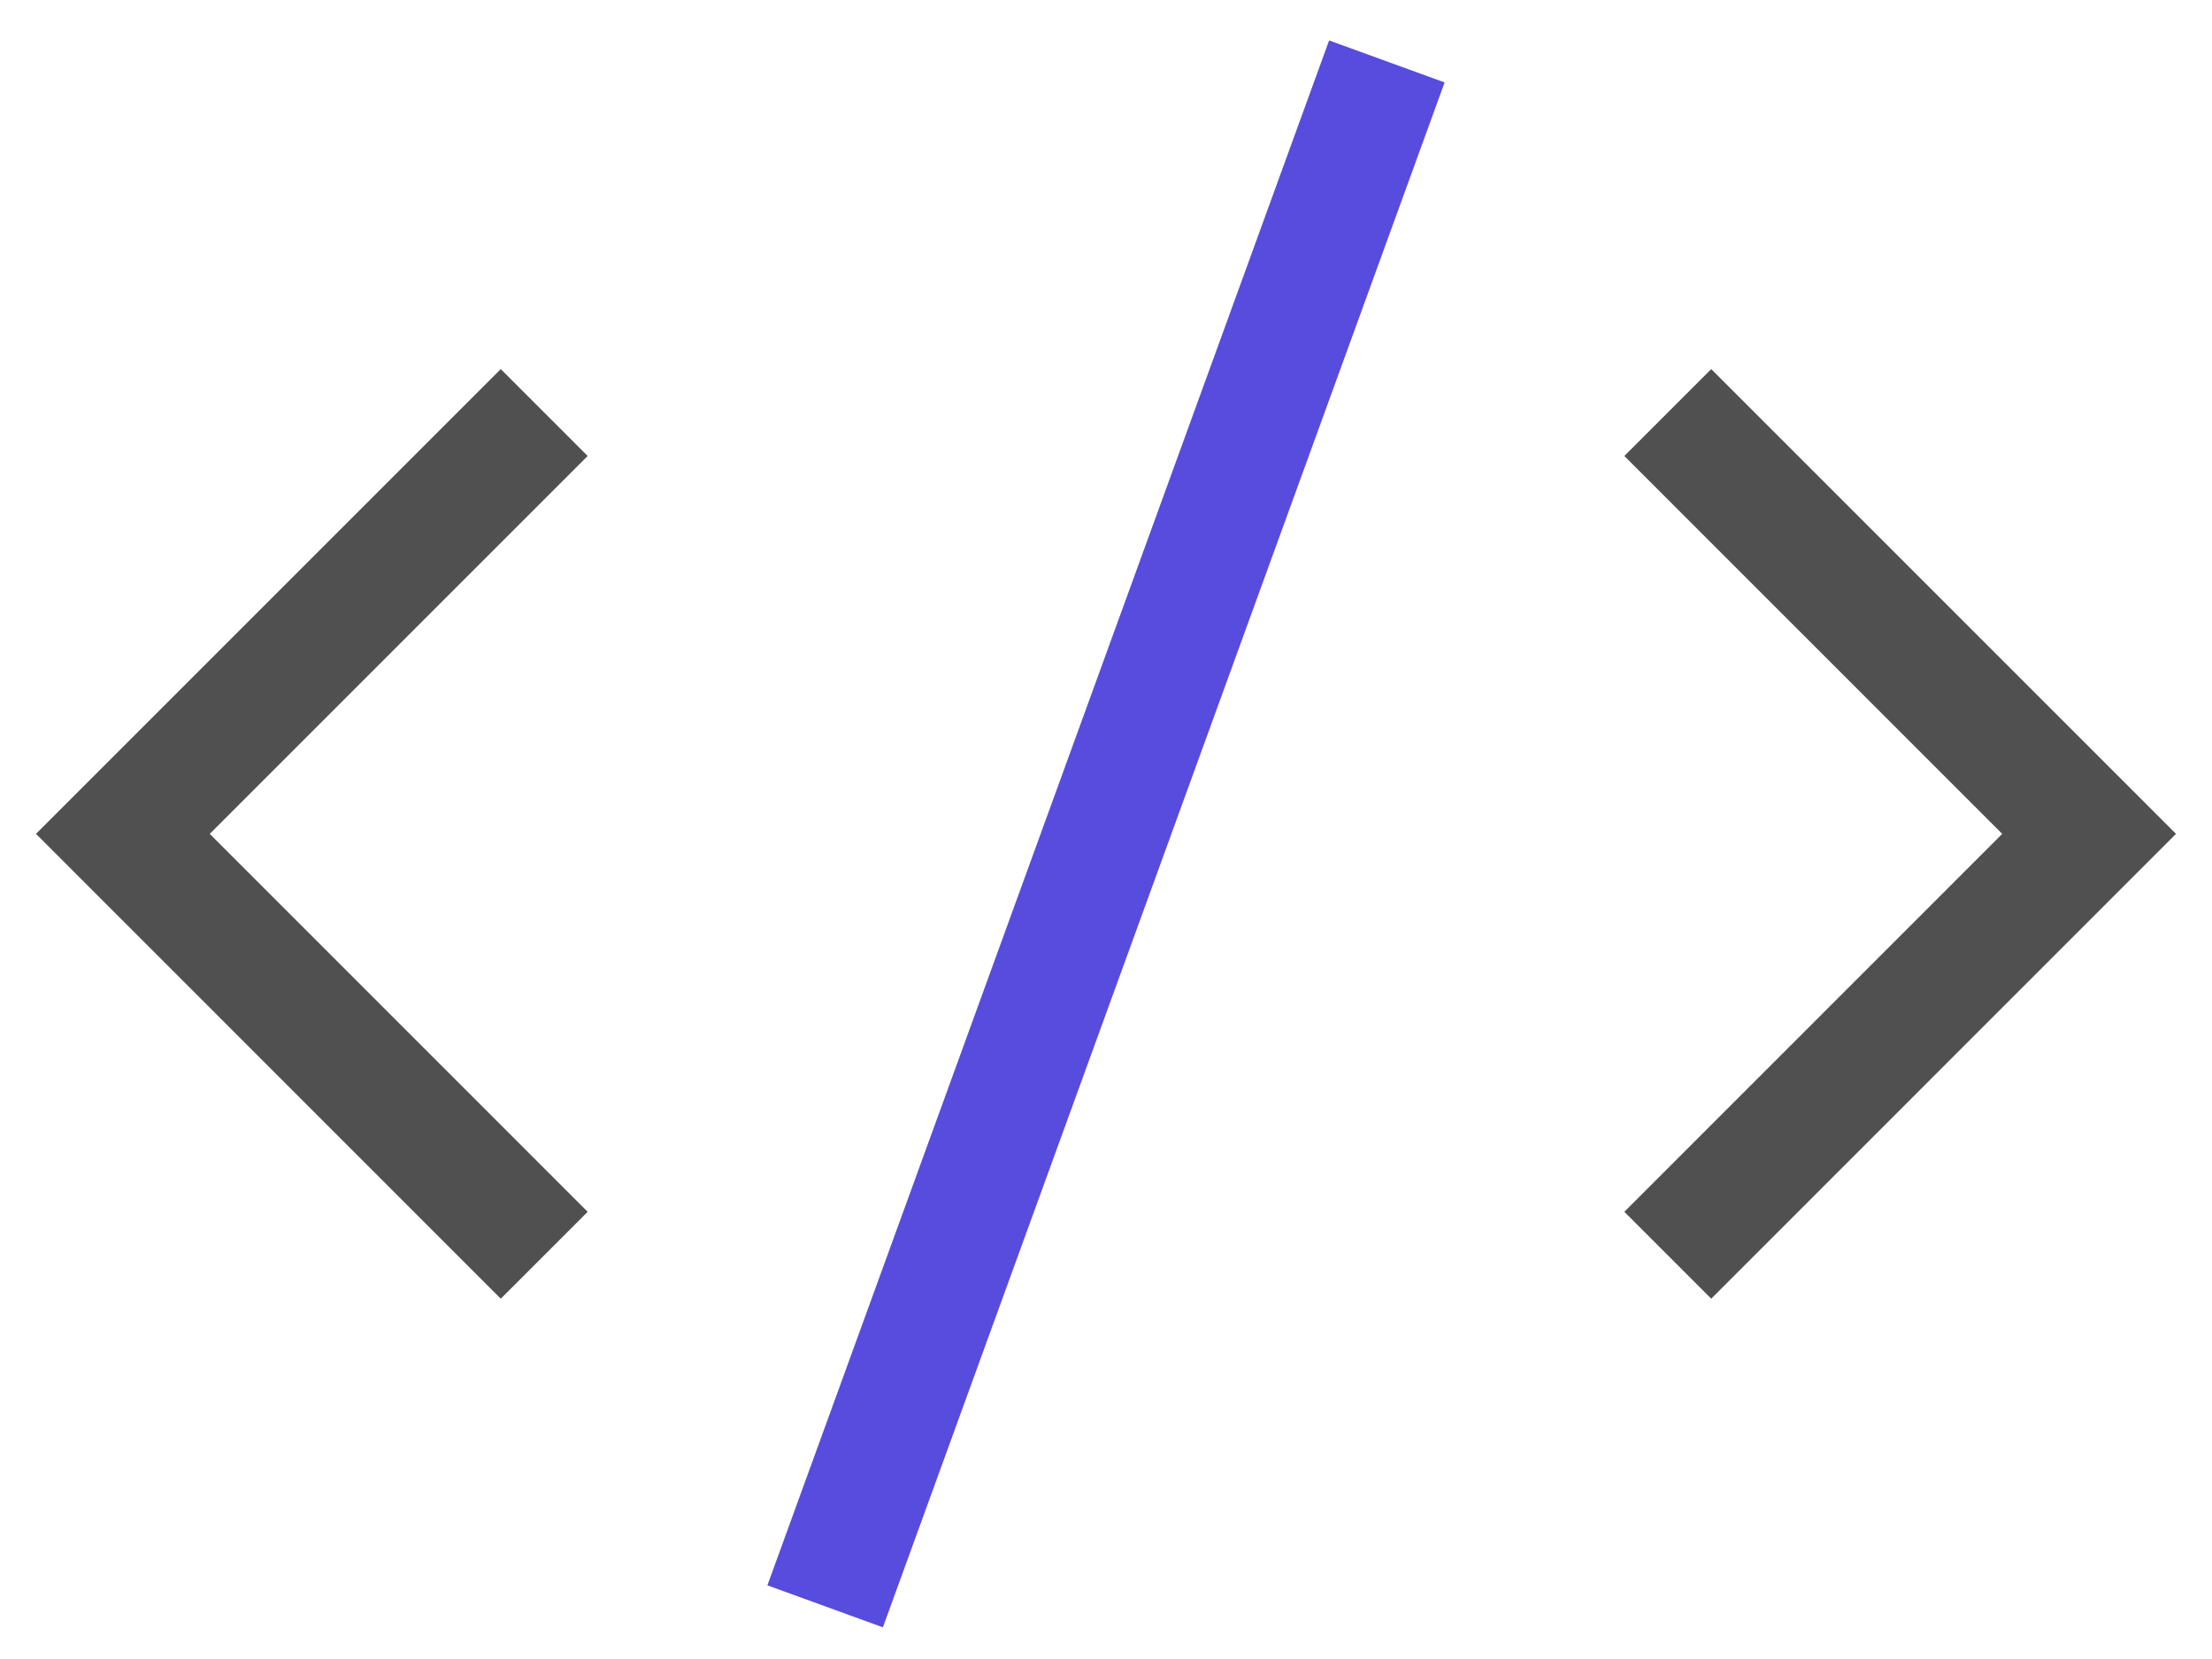 <svg width="36px" height="27px" viewBox="0 0 36 27" version="1.1" xmlns="http://www.w3.org/2000/svg" xlink="http://www.w3.org/1999/xlink">
    <!-- Generator: Sketch 41.2 (35397) - http://www.bohemiancoding.com/sketch -->
    <title>design-64px-outline_code</title>
    <desc>Created with Sketch.</desc>
    <defs></defs>
    <g id="Portfolio" stroke="none" stroke-width="1" fill="none" fill-rule="evenodd">
        <g transform="translate(-88, -964)" id="Group-18" stroke-width="2">
            <g transform="translate(90, 957)">
                <g id="Group-13">
                    <g id="design-64px-outline_code" transform="translate(0, 8)">
                        <g id="Group">
                            <polyline id="Shape" stroke="#505050" points="6.857 5.714 0 12.571 6.857 19.429"></polyline>
                            <polyline id="Shape" stroke="#505050" points="25.143 5.714 32 12.571 25.143 19.429"></polyline>
                            <path d="M11.429,25.143 L20.571,0" id="Shape" stroke="#574CDD"></path>
                        </g>
                    </g>
                </g>
            </g>
        </g>
    </g>
</svg>
